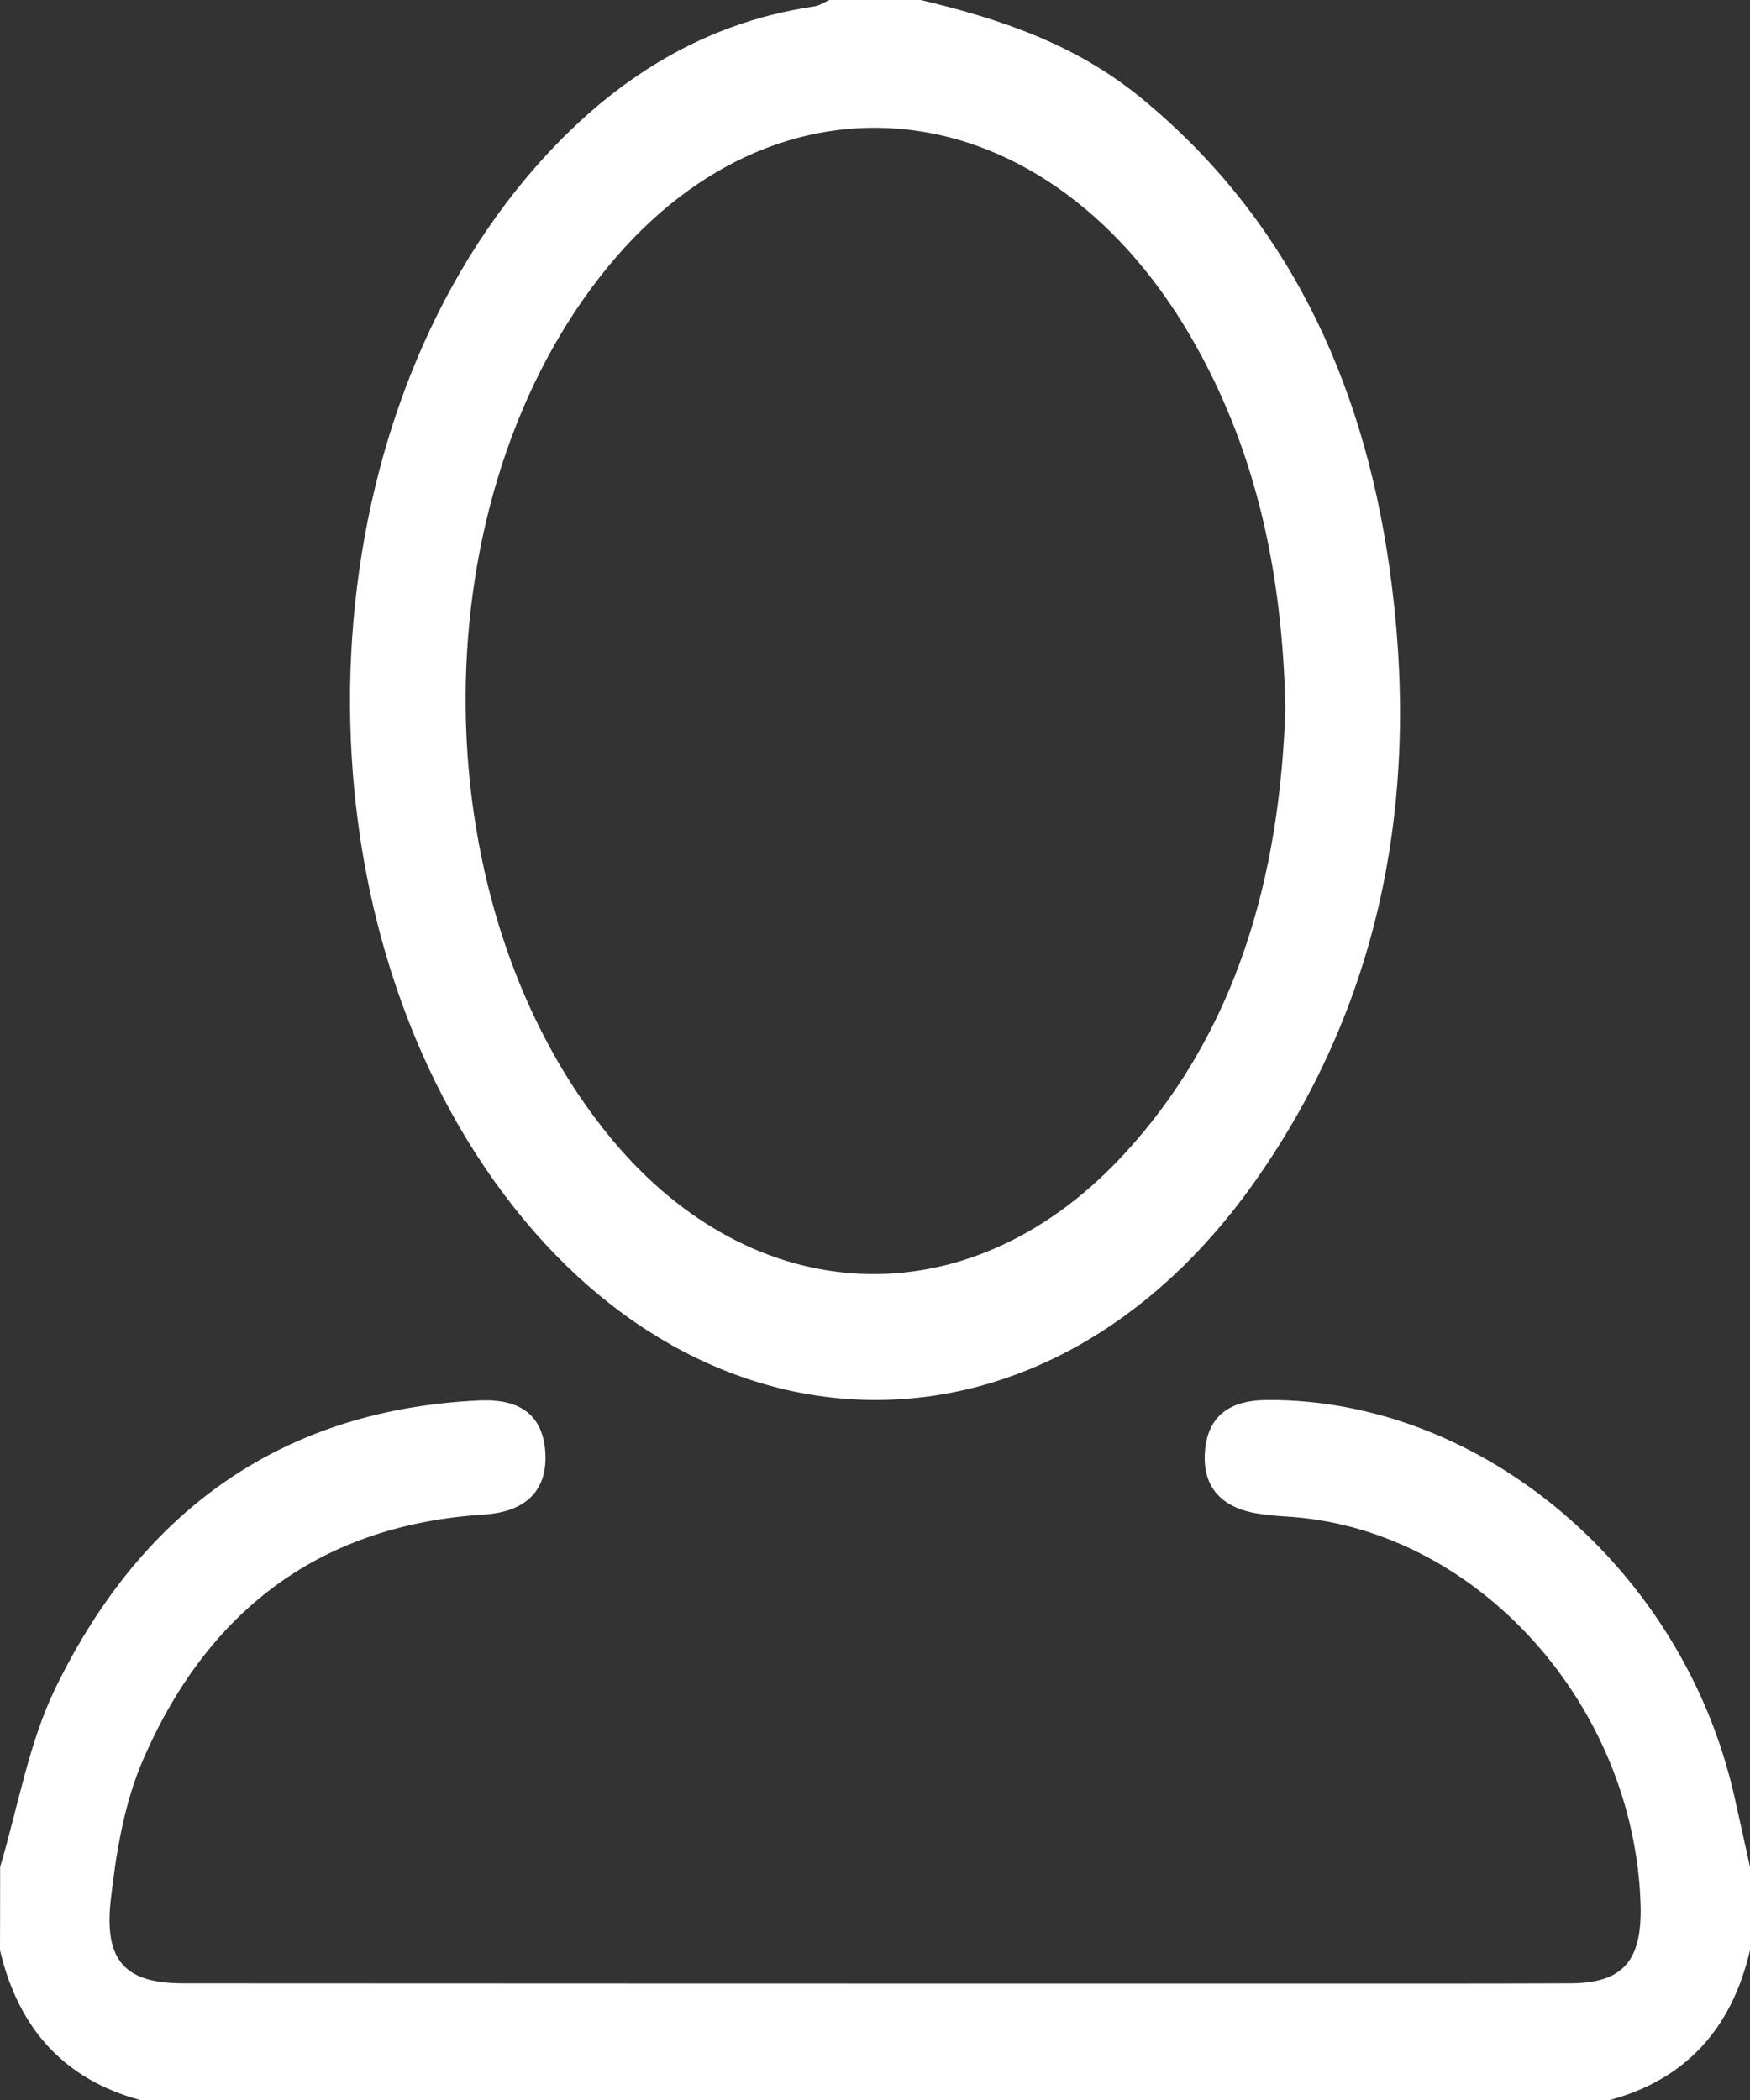 <svg width="15" height="18" viewBox="0 0 15 18" fill="none" xmlns="http://www.w3.org/2000/svg">
<rect x="0" y="0" width="15" height="18" fill="#333333" stroke="none"/>
<path d="M0.001 16.003C0.155 15.488 0.246 14.94 0.476 14.468C1.234 12.911 2.456 12.082 4.104 12.004C4.47 11.986 4.651 12.138 4.674 12.443C4.696 12.762 4.522 12.958 4.148 12.982C2.783 13.069 1.795 13.767 1.224 15.089C1.065 15.456 0.995 15.88 0.949 16.288C0.891 16.813 1.078 17 1.571 17C4.747 17.002 7.922 17.002 11.097 17.002C11.886 17.002 12.674 17.003 13.462 17C13.911 16.998 14.077 16.808 14.062 16.322C14.008 14.616 12.674 13.13 11.085 13.003C10.996 12.997 10.908 12.992 10.82 12.979C10.475 12.937 10.305 12.751 10.328 12.443C10.35 12.148 10.527 12.001 10.863 12C12.702 11.99 14.424 13.448 14.864 15.39C14.911 15.595 14.955 15.799 15 16.003C15 16.24 15 16.479 15 16.716C14.841 17.401 14.437 17.826 13.8 18C9.6 18 5.4 18 1.2 18C0.563 17.826 0.16 17.401 0 16.716C0.001 16.479 0.001 16.241 0.001 16.003Z" fill="white"/>
<path d="M7.892 0C8.566 0.16 9.215 0.376 9.779 0.838C11.013 1.85 11.676 3.226 11.908 4.855C12.182 6.774 11.857 8.565 10.757 10.126C8.992 12.63 6.013 12.62 4.237 10.124C2.488 7.668 2.608 3.8 4.507 1.529C5.175 0.731 5.98 0.202 6.978 0.055C7.023 0.049 7.065 0.019 7.109 0C7.369 0 7.631 0 7.892 0ZM11.018 6.069C10.992 4.923 10.774 3.904 10.256 2.973C9.012 0.735 6.642 0.452 5.146 2.368C3.568 4.386 3.613 7.801 5.244 9.765C6.464 11.235 8.288 11.315 9.596 9.934C10.608 8.863 10.971 7.496 11.018 6.069Z" fill="white"/>
</svg>
